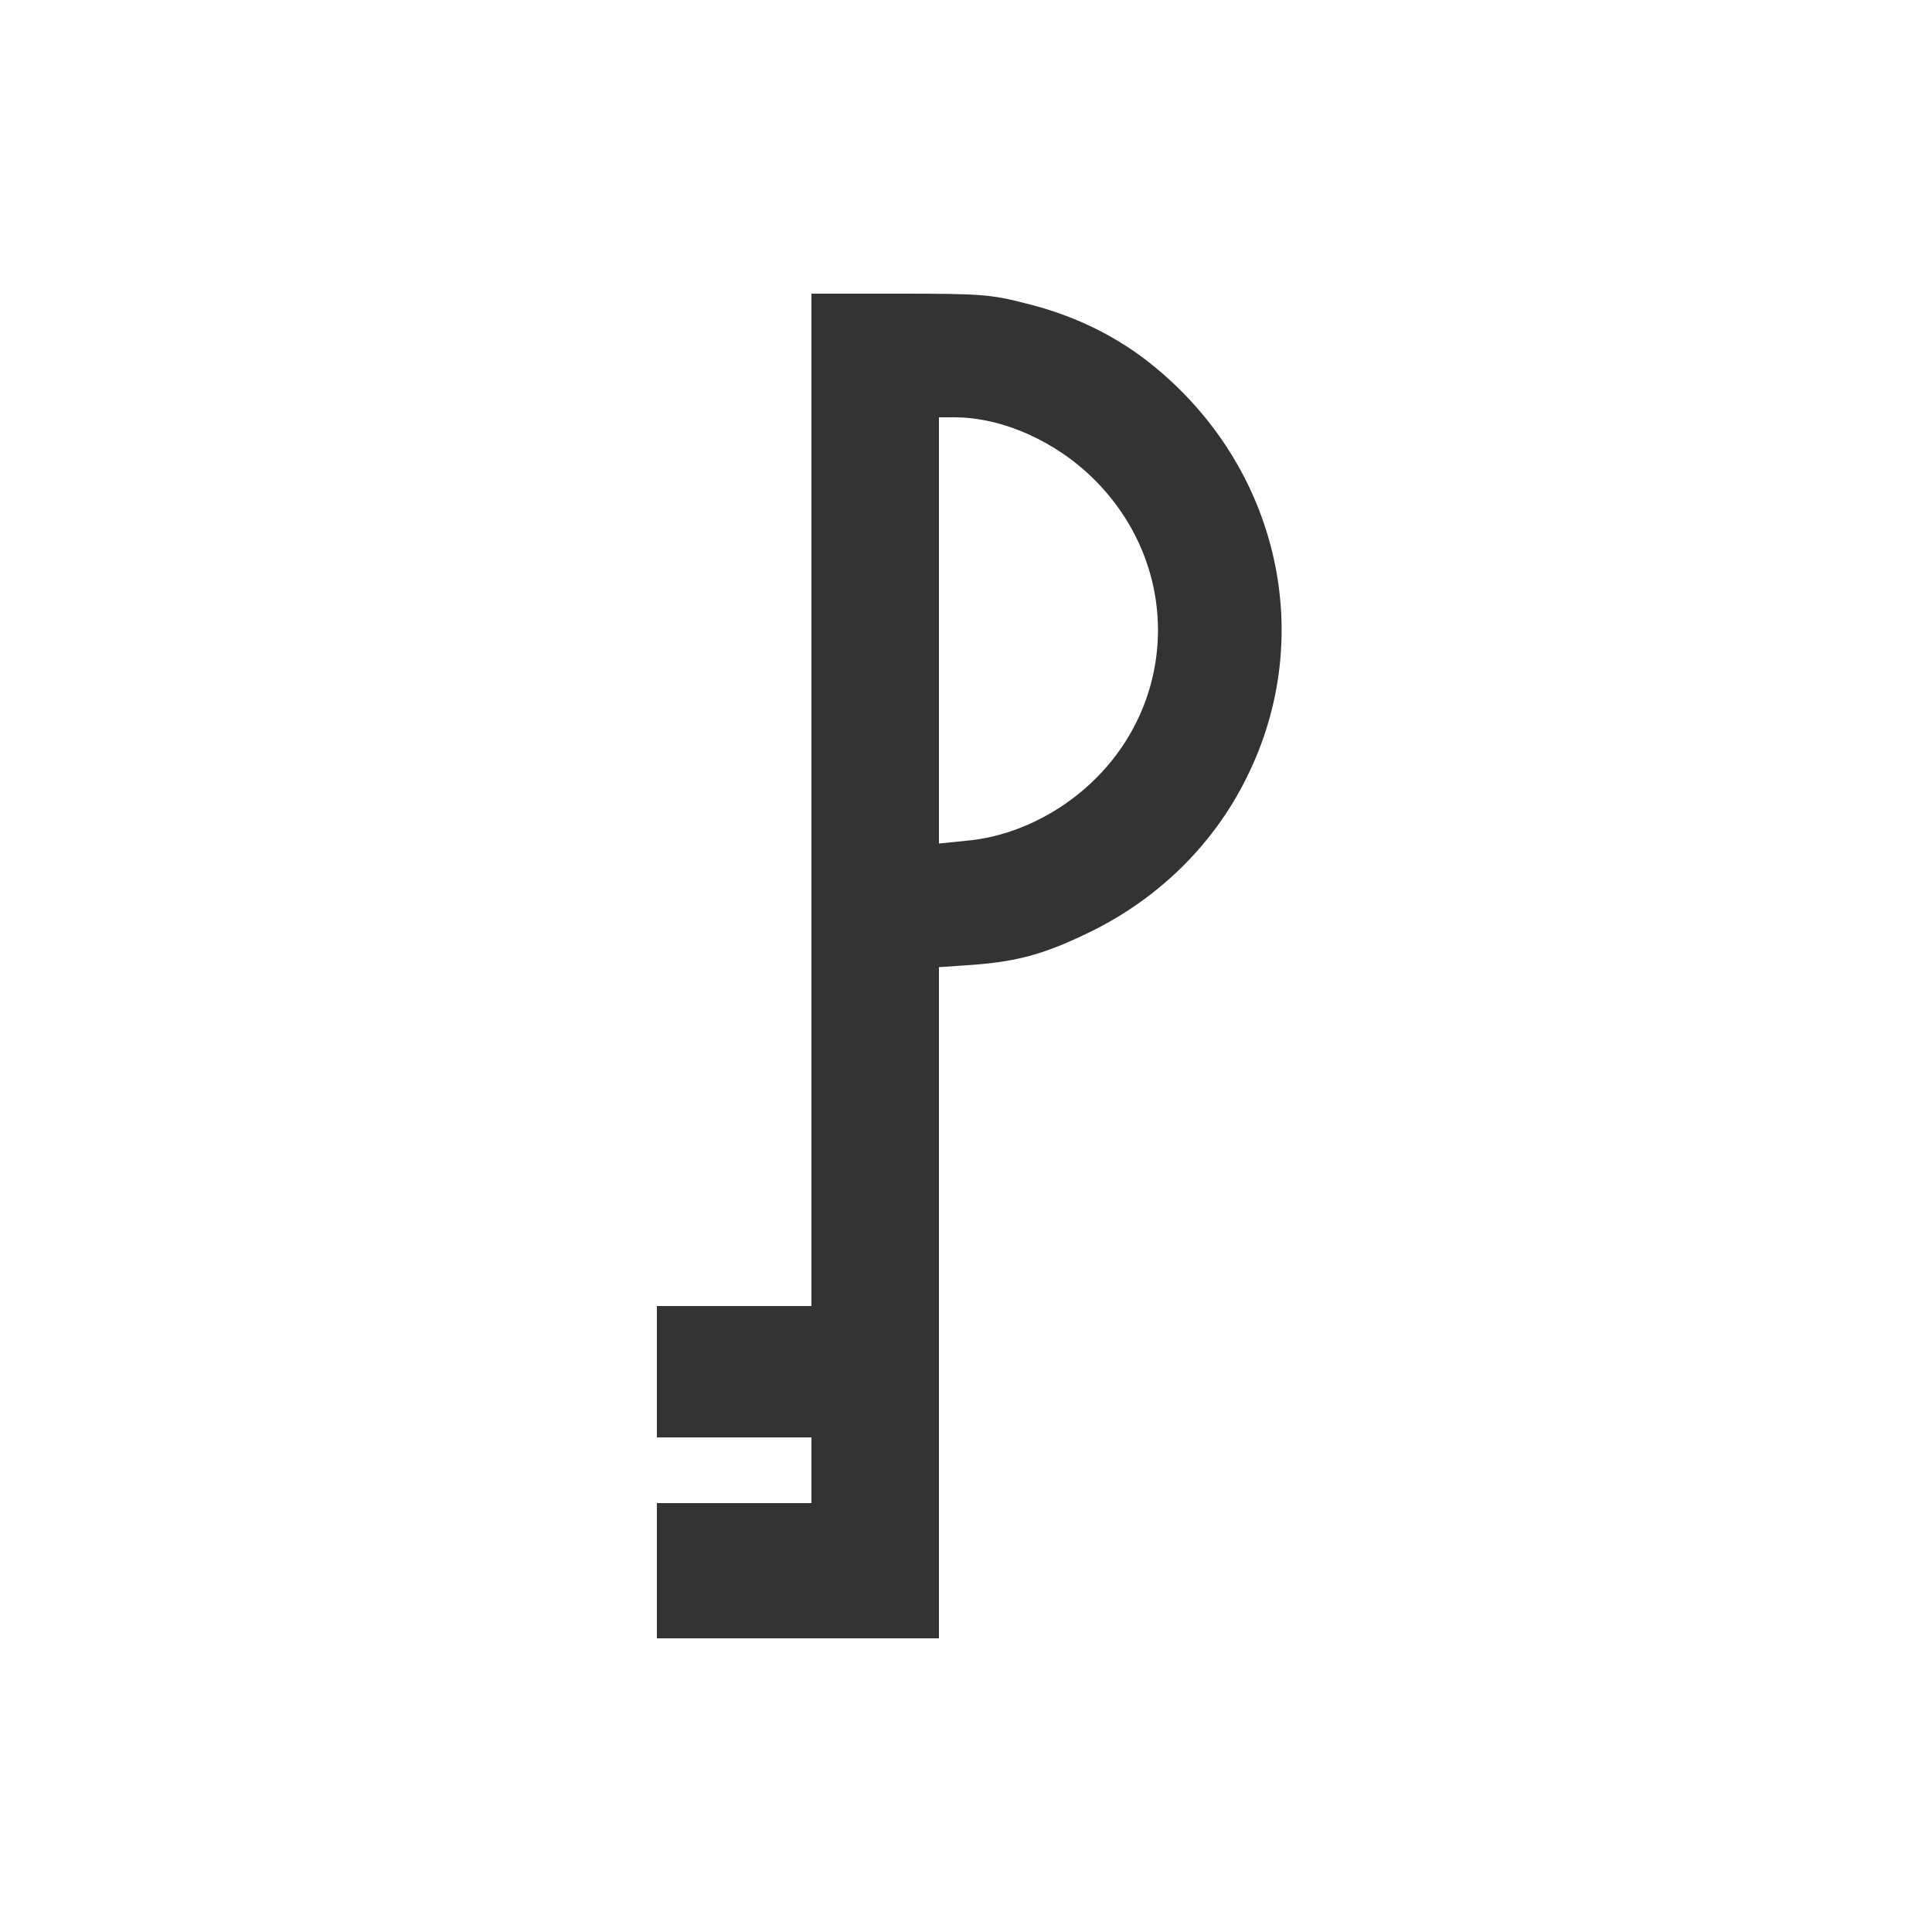 <?xml version="1.0" standalone="no"?>
<!DOCTYPE svg PUBLIC "-//W3C//DTD SVG 20010904//EN"
 "http://www.w3.org/TR/2001/REC-SVG-20010904/DTD/svg10.dtd">
<svg version="1.0" xmlns="http://www.w3.org/2000/svg"
 viewBox="0 0 500 500"
 preserveAspectRatio="xMidYMid meet"
 style="border-radius: 50%">

<rect x="0" y="0" width="500" height="500" fill="#333333" stroke="none"/>

<g transform="translate(0,500) scale(0.1,-0.1)"
fill="#FFFFFF" stroke="none">
  <!-- Adding rounded rectangle for the background -->
  <rect x="0" y="0" width="500" height="500" rx="50" ry="50" fill="#FFFFFF" />
  
  <path d="M0 2500 l0 -2500 2500 0 2500 0 0 2500 0 2500 -2500 0 -2500 0 0
-2500z m2654 1715 c118 -29 219 -77 307 -143 343 -261 453 -711 264 -1087 -85
-171 -226 -309 -400 -395 -118 -58 -189 -78 -307 -87 l-88 -6 0 -868 0 -869
-365 0 -365 0 0 175 0 175 200 0 200 0 0 85 0 85 -200 0 -200 0 0 170 0 170
200 0 200 0 0 1310 0 1310 229 0 c210 0 236 -2 325 -25z"/>
  <path d="M2430 3369 l0 -552 69 7 c96 8 193 47 275 108 271 203 299 583 61
824 -100 101 -240 164 -365 164 l-40 0 0 -551z"/>
</g>
</svg>
